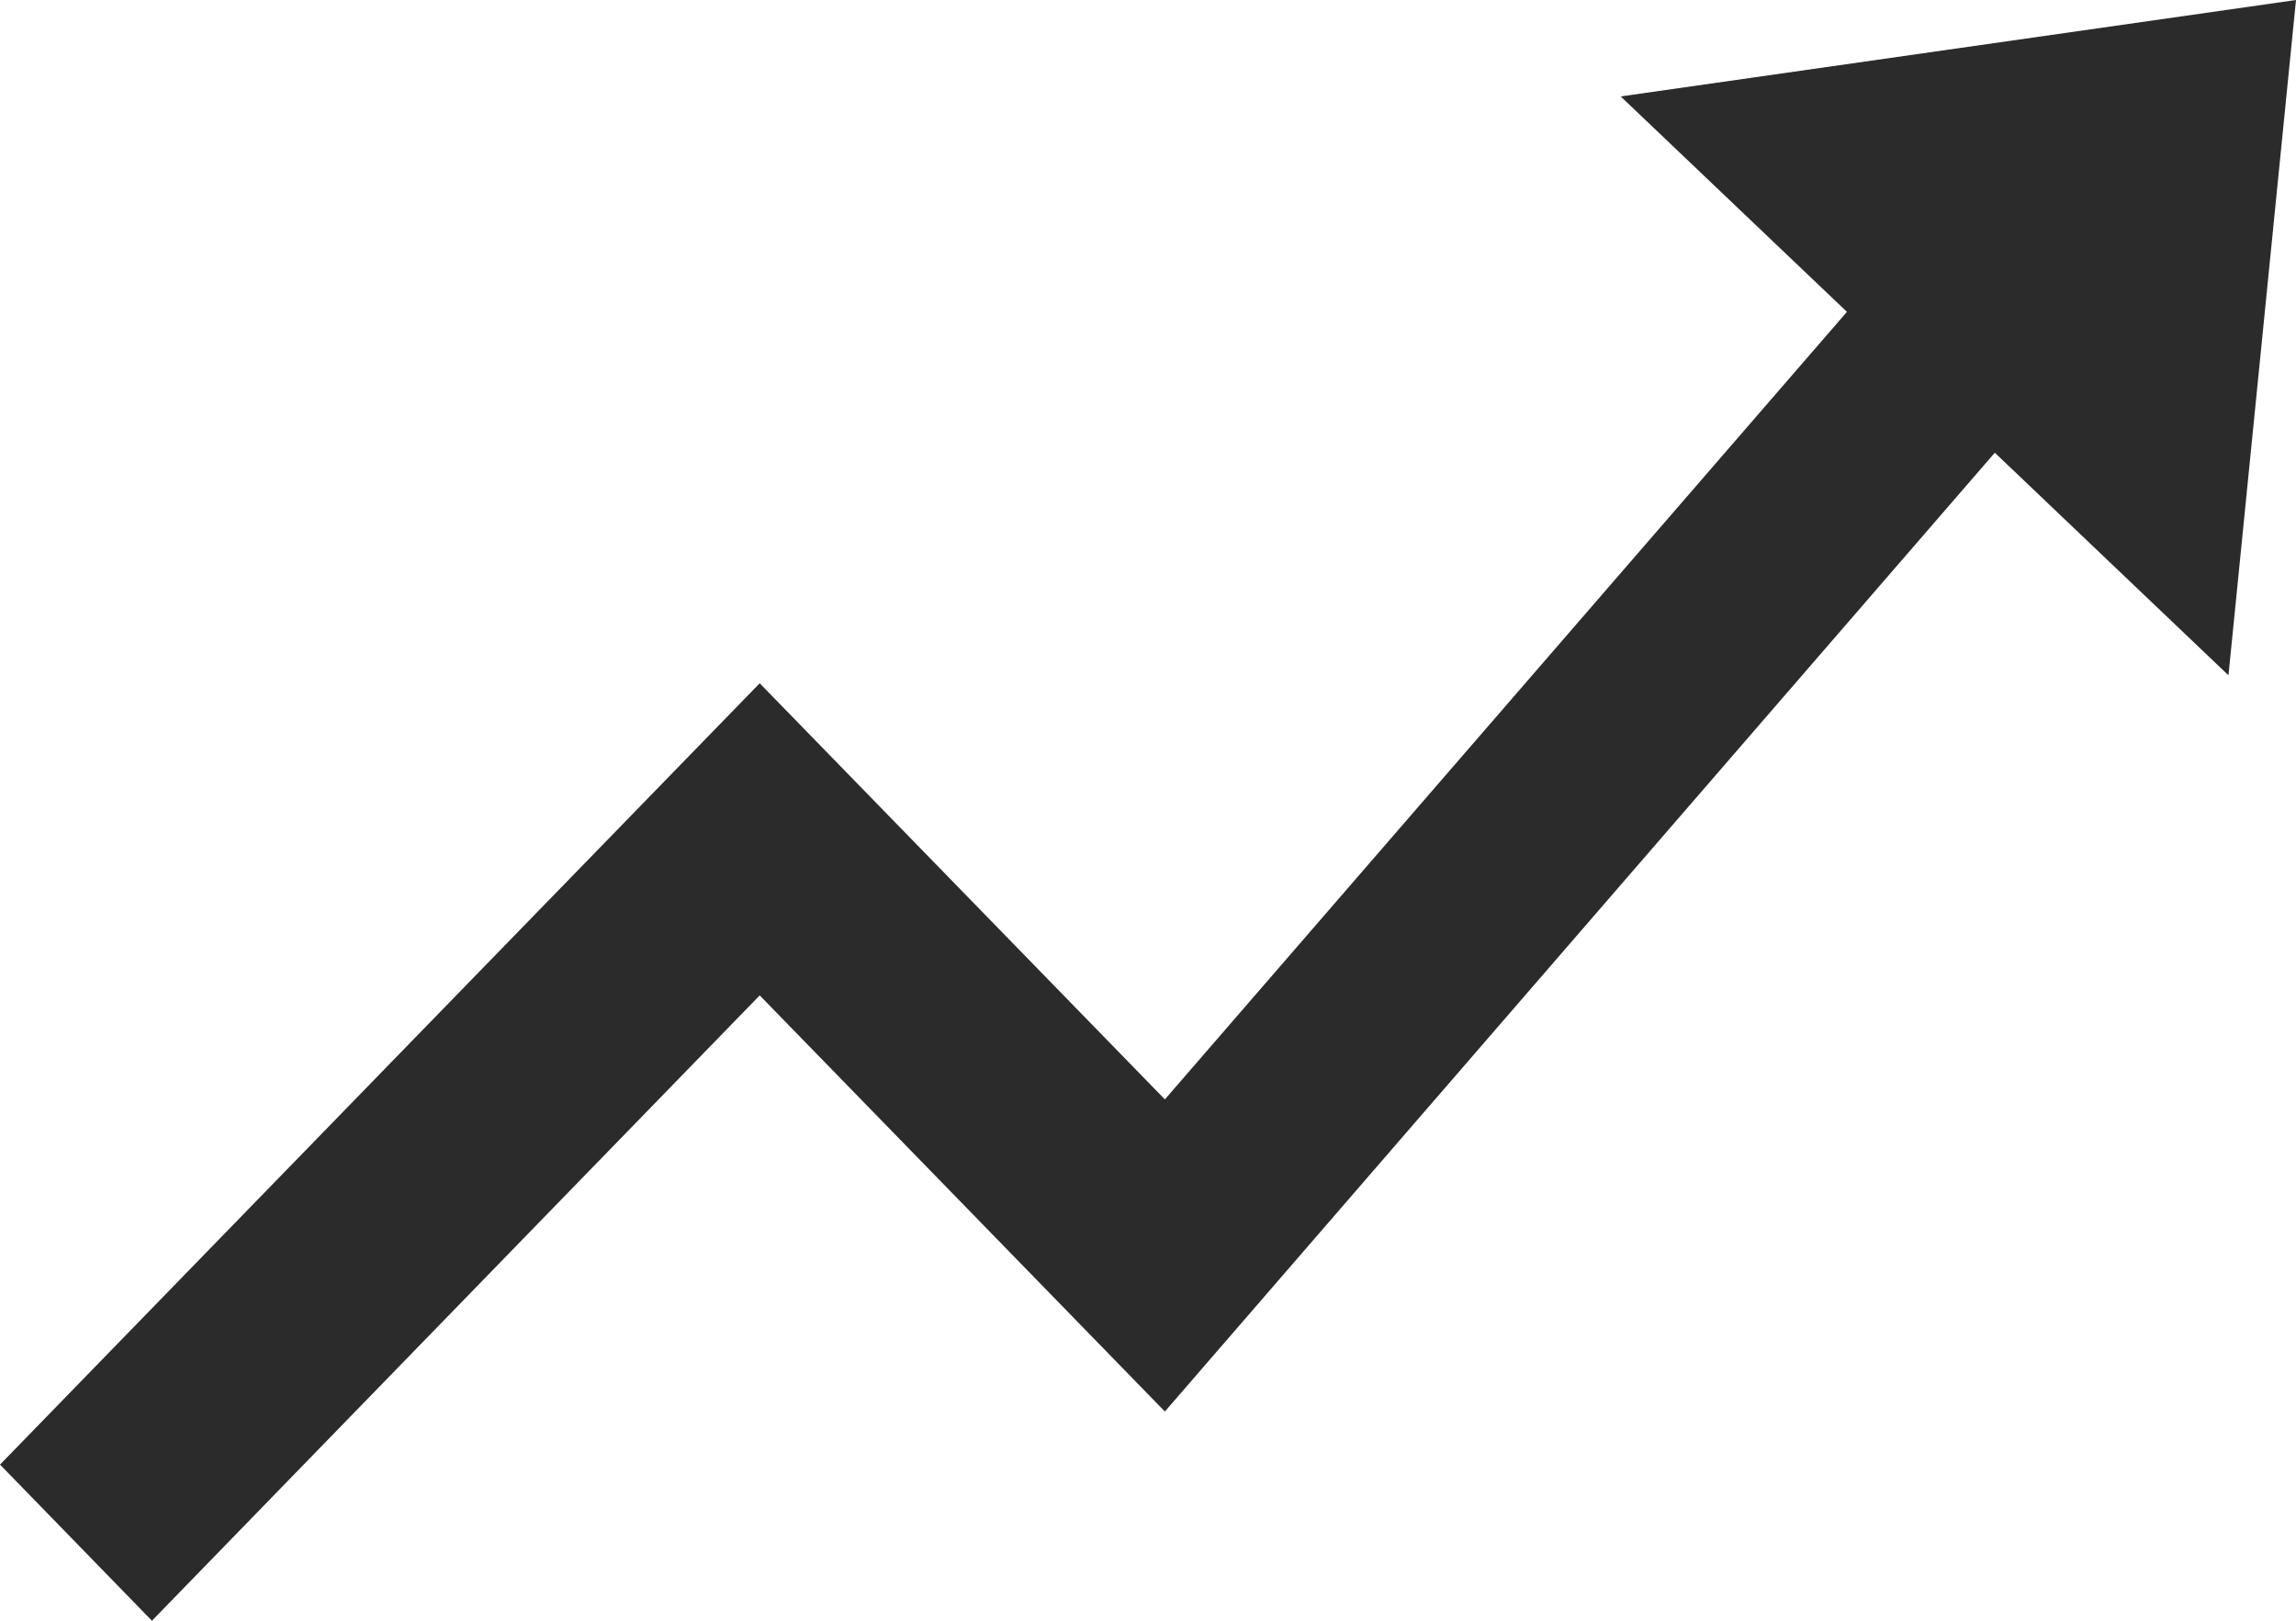 <svg width="17" height="12" viewBox="0 0 17 12" fill="none" xmlns="http://www.w3.org/2000/svg">
<path fill-rule="evenodd" clip-rule="evenodd" d="M14.77 3.352L16.5 5L17 0L12 0.714L13.675 2.309L8.625 8.14L5.625 5.059L0 10.844L1.125 12L5.625 7.37L8.625 10.451L14.77 3.352Z" fill="#2C2B2B"/>
</svg>
